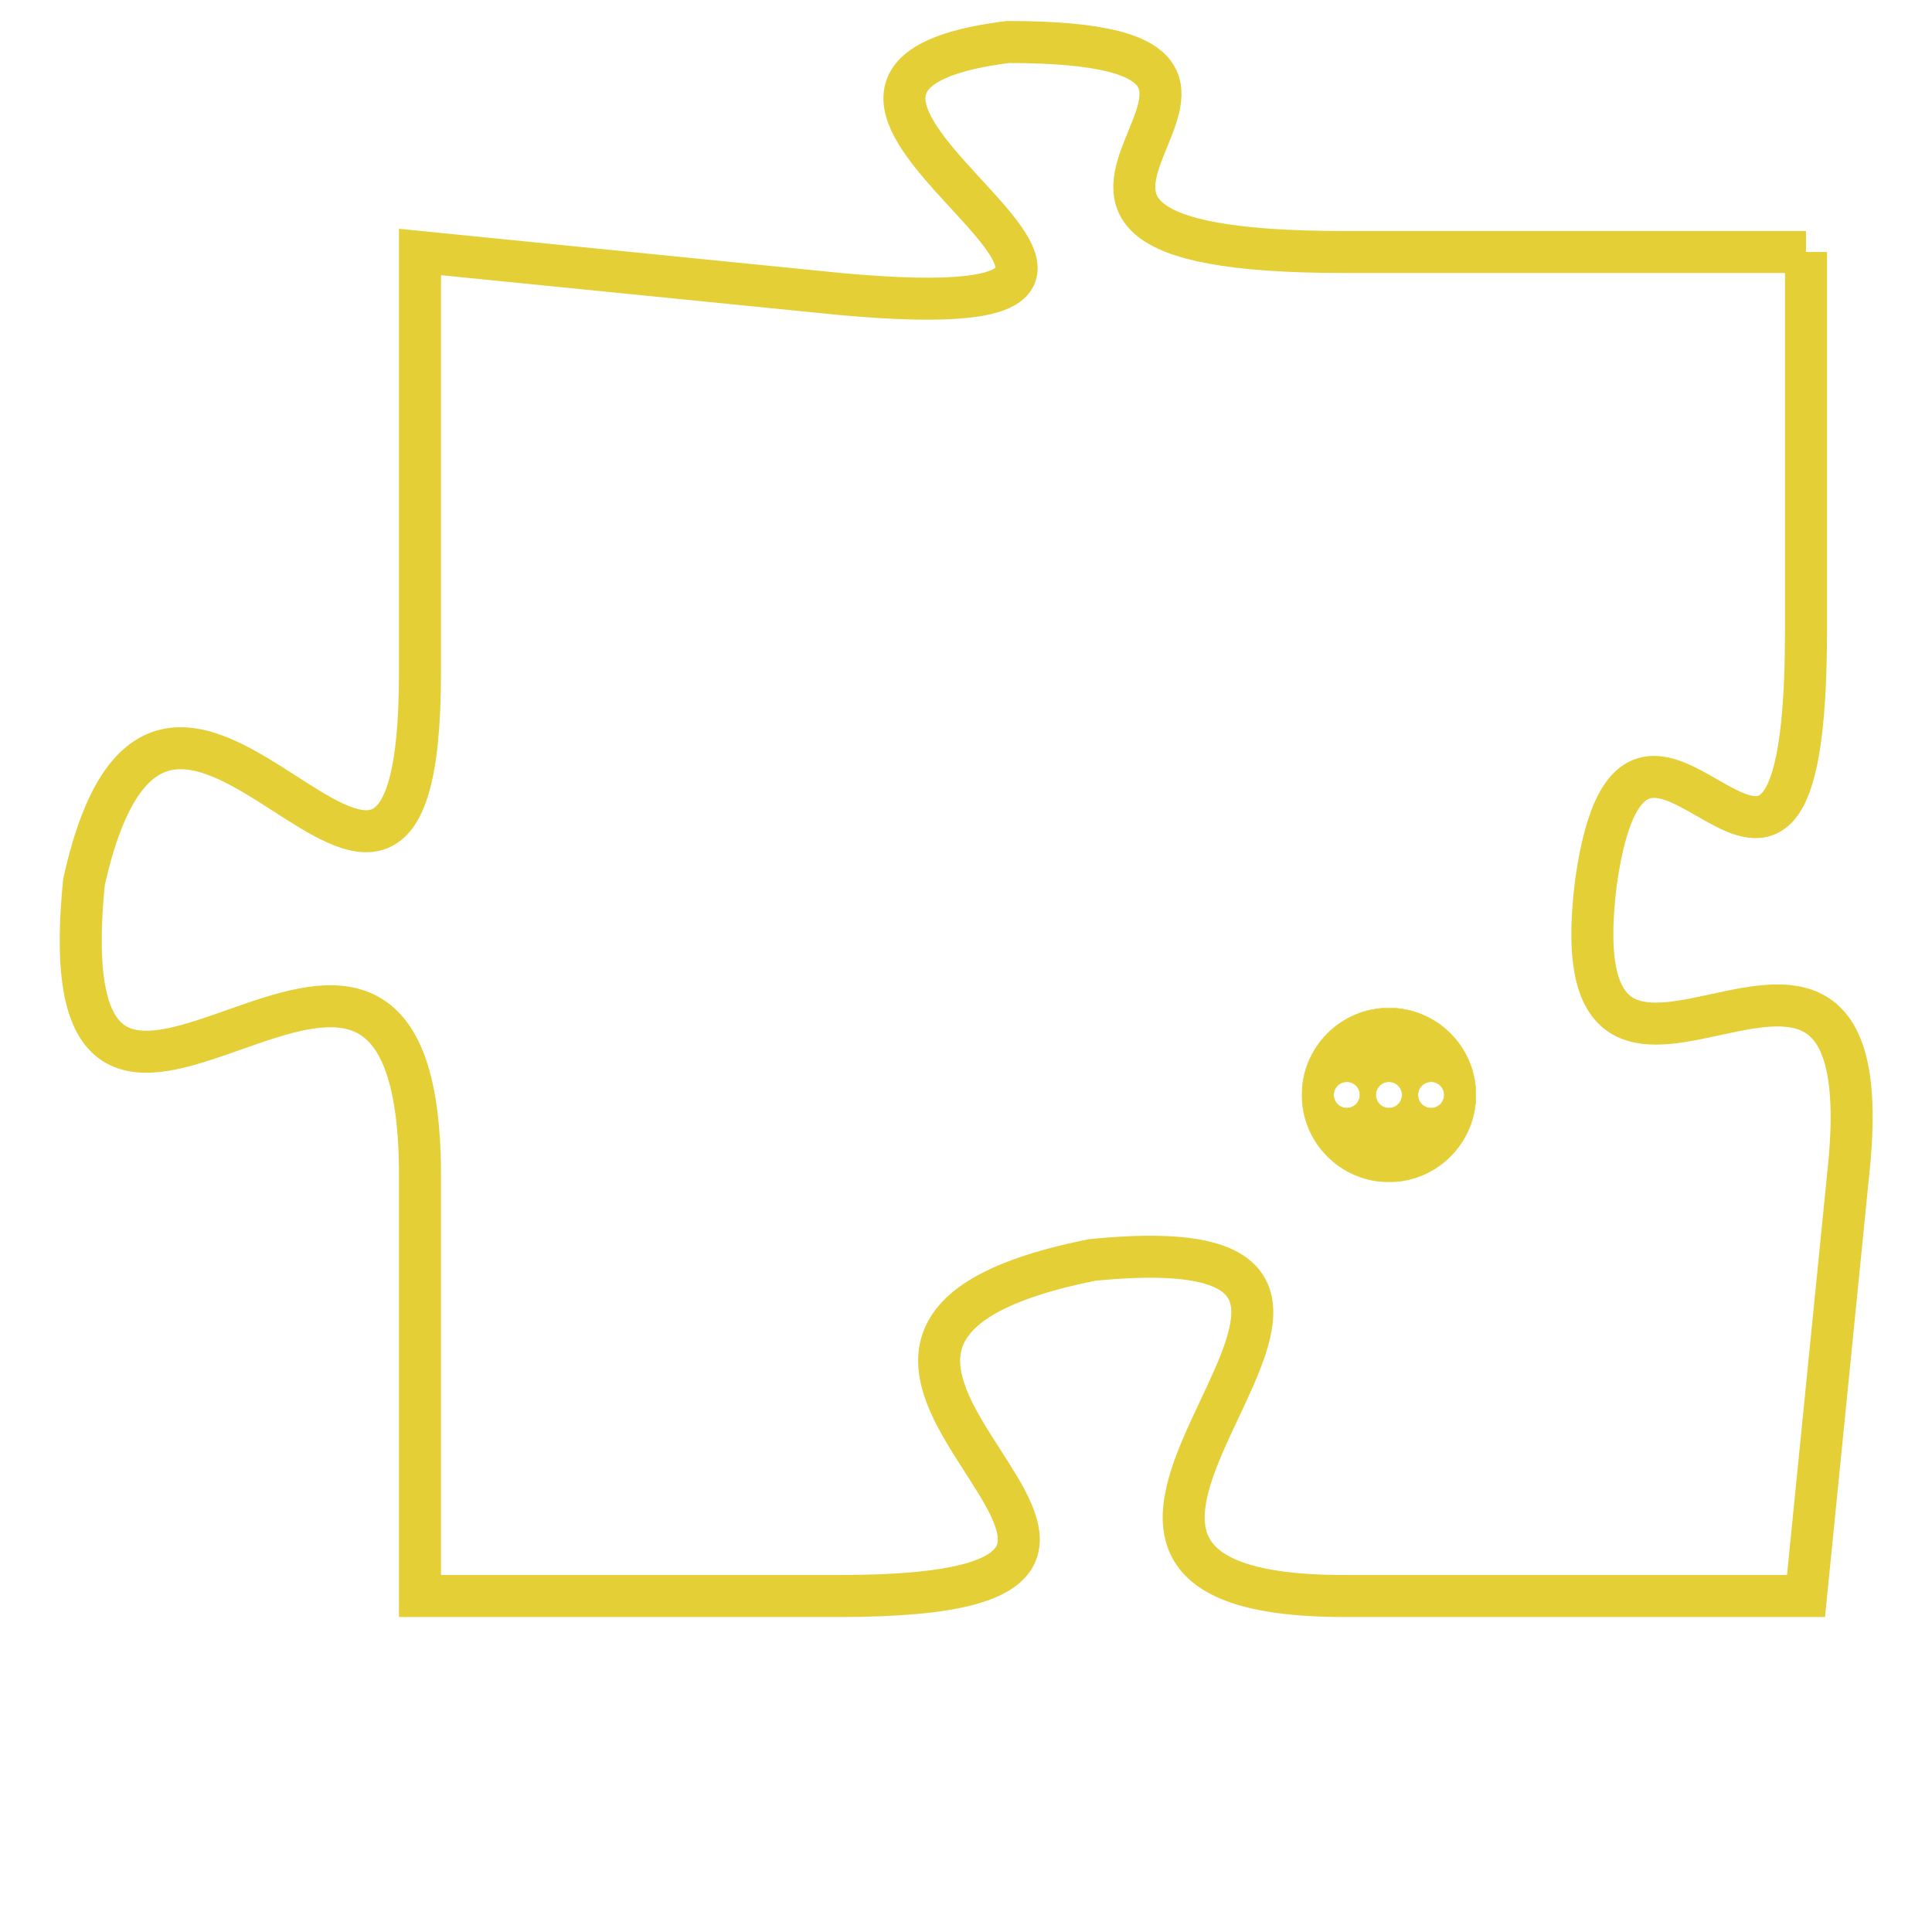 <svg version="1.1" xmlns="http://www.w3.org/2000/svg" xmlns:xlink="http://www.w3.org/1999/xlink" fill="transparent" x="0" y="0" width="350" height="350" preserveAspectRatio="xMinYMin slice"><style type="text/css">.links{fill:transparent;stroke: #E4CF37;}.links:hover{fill:#63D272; opacity:0.4;}</style><defs><g id="allt"><path id="t2540" d="M2343,608 L2332,608 C2321,608 2333,603 2324,603 C2316,604 2331,610 2320,609 L2310,608 2310,608 L2310,618 C2310,628 2304,614 2302,623 C2301,633 2310,620 2310,630 L2310,640 2310,640 L2320,640 C2331,640 2316,634 2326,632 C2336,631 2322,640 2332,640 L2343,640 2343,640 L2344,630 C2345,621 2337,631 2338,623 C2339,616 2343,627 2343,617 L2343,608"/></g><clipPath id="c" clipRule="evenodd" fill="transparent"><use href="#t2540"/></clipPath></defs><svg viewBox="2300 602 46 39" preserveAspectRatio="xMinYMin meet"><svg width="4380" height="2430"><g><image crossorigin="anonymous" x="0" y="0" href="https://nftpuzzle.license-token.com/assets/completepuzzle.svg" width="100%" height="100%" /><g class="links"><use href="#t2540"/></g></g></svg><svg x="2331" y="626" height="9%" width="9%" viewBox="0 0 330 330"><g><a xlink:href="https://nftpuzzle.license-token.com/" class="links"><title>See the most innovative NFT based token software licensing project</title><path fill="#E4CF37" id="more" d="M165,0C74.019,0,0,74.019,0,165s74.019,165,165,165s165-74.019,165-165S255.981,0,165,0z M85,190 c-13.785,0-25-11.215-25-25s11.215-25,25-25s25,11.215,25,25S98.785,190,85,190z M165,190c-13.785,0-25-11.215-25-25 s11.215-25,25-25s25,11.215,25,25S178.785,190,165,190z M245,190c-13.785,0-25-11.215-25-25s11.215-25,25-25 c13.785,0,25,11.215,25,25S258.785,190,245,190z"></path></a></g></svg></svg></svg>